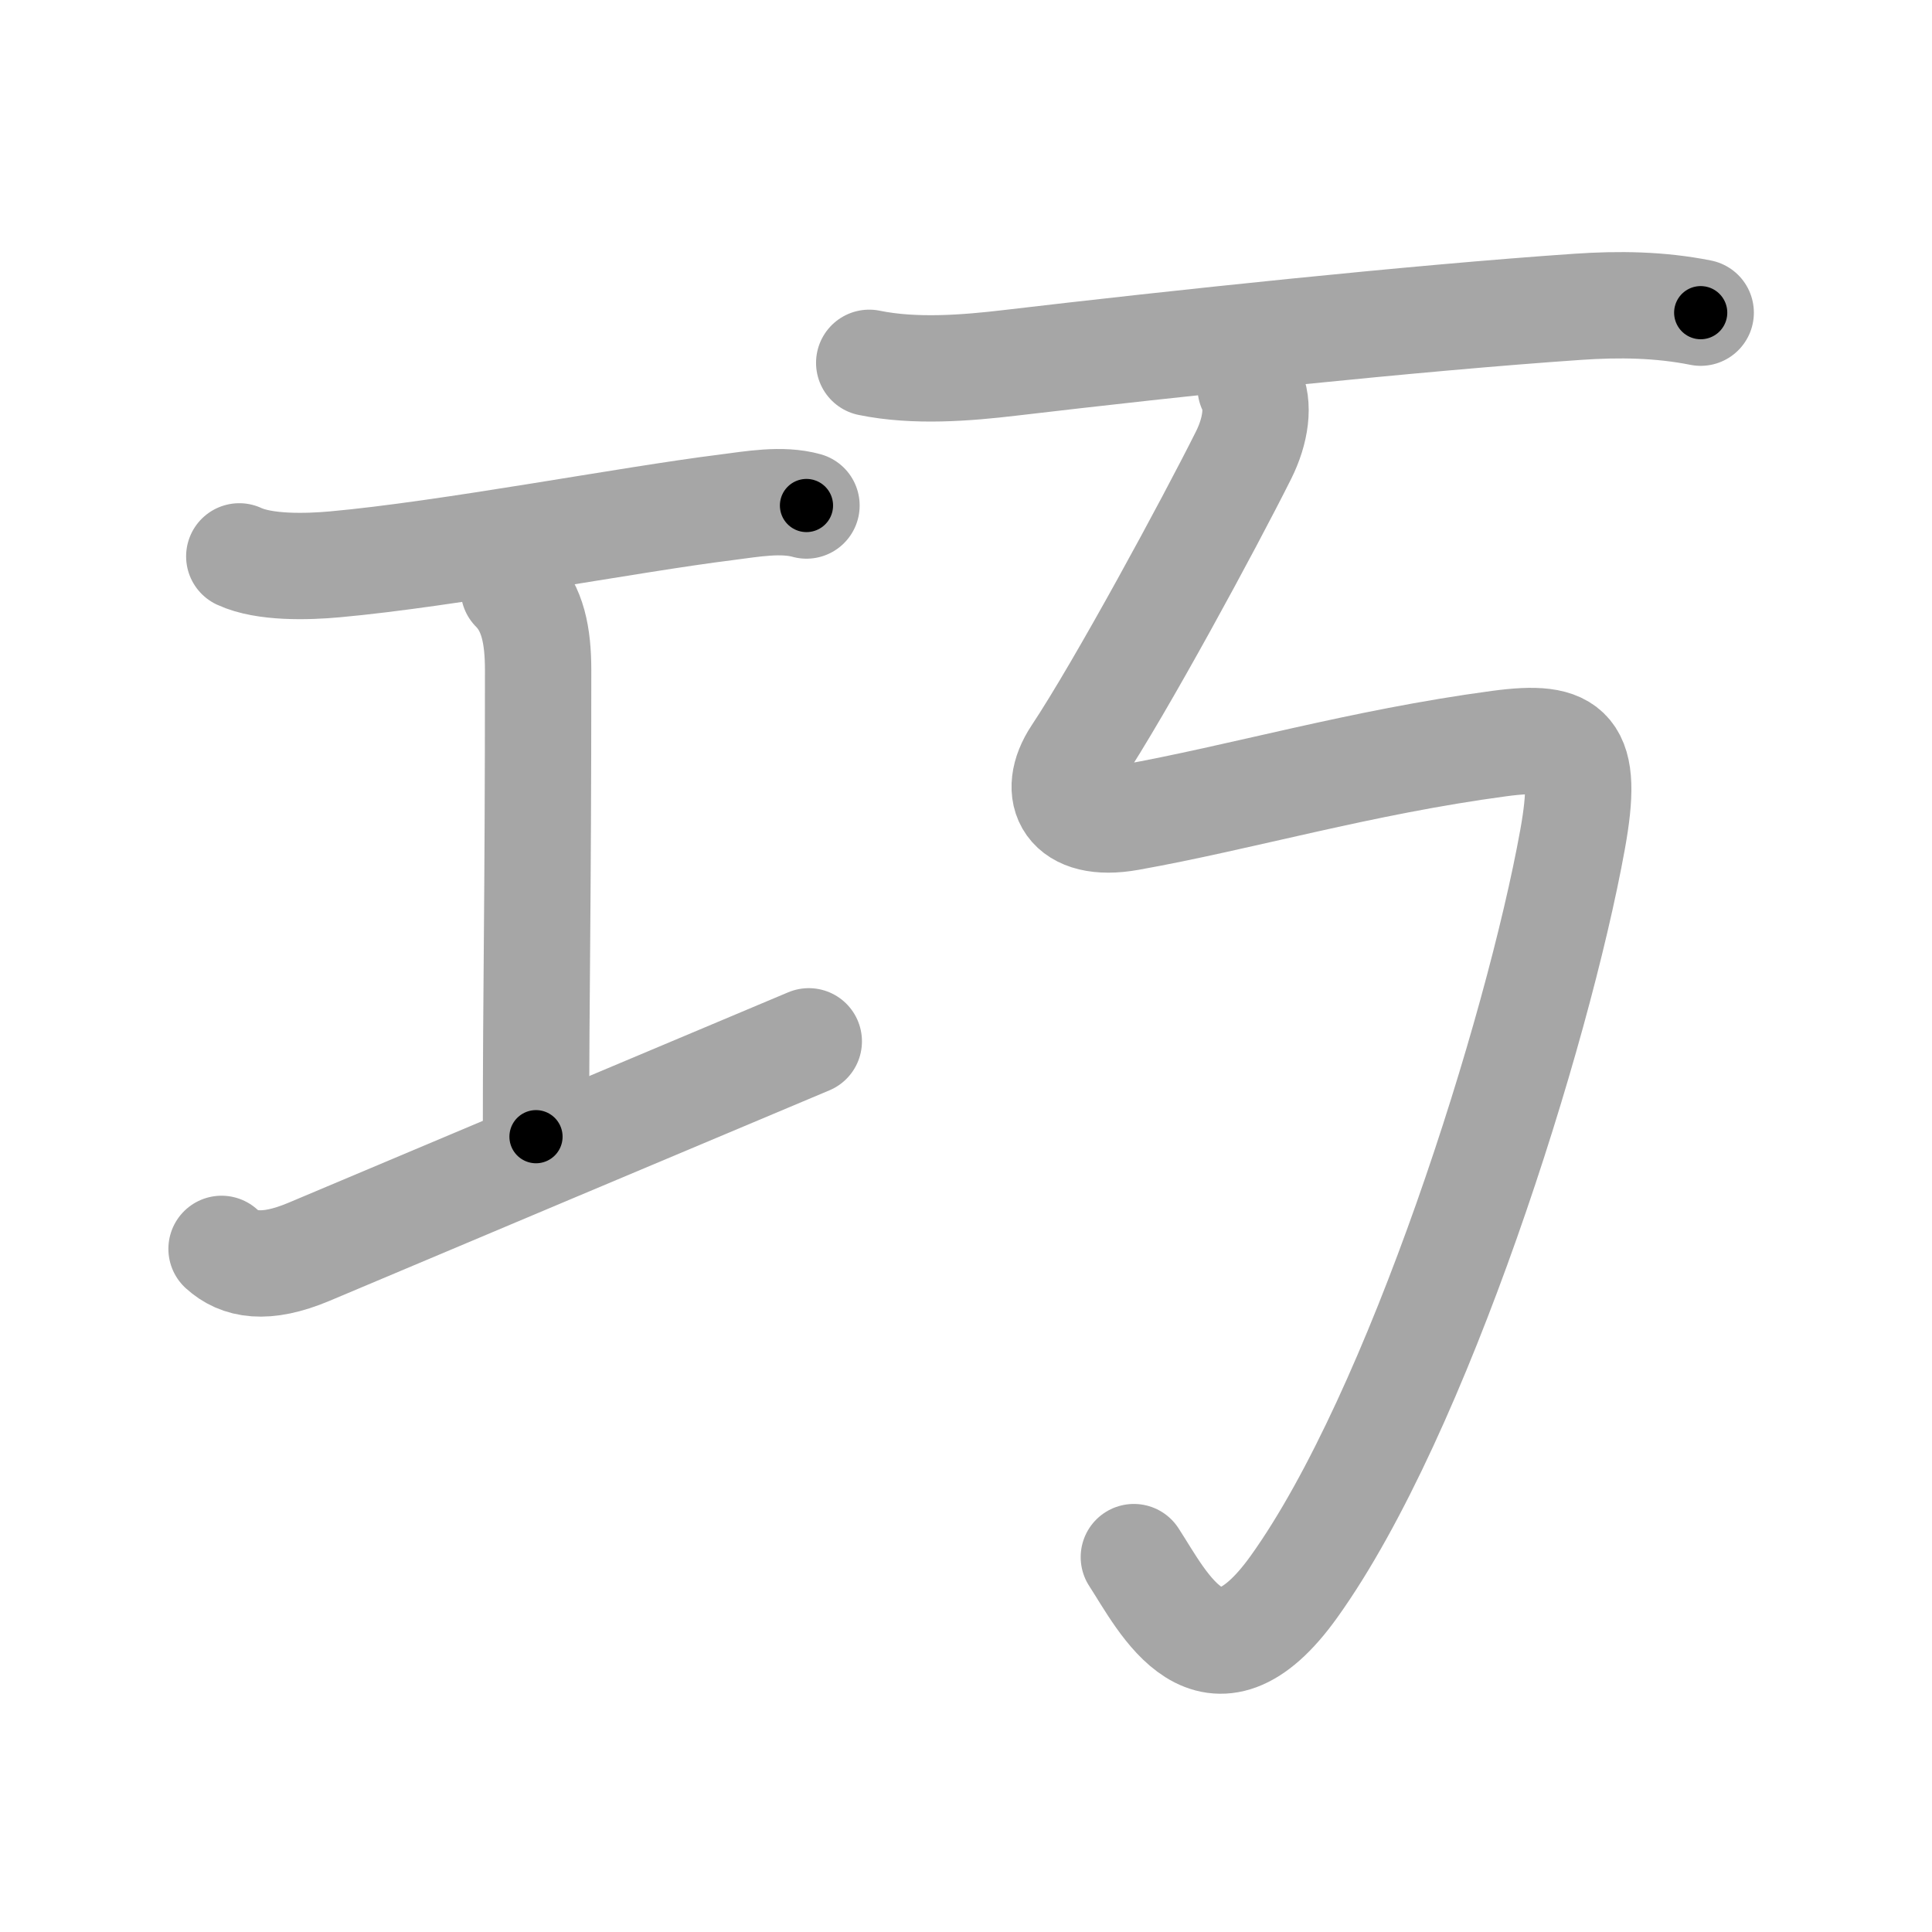 <svg xmlns="http://www.w3.org/2000/svg" viewBox="0 0 109 109" id="5de7"><g fill="none" stroke="#a6a6a6" stroke-width="6" stroke-linecap="round" stroke-linejoin="round"><g><g><path d="M13.5,31.39c1.42,0.66,3.84,0.59,5.38,0.45c6.37-0.57,16.64-2.54,22.12-3.22c1.41-0.18,3.1-0.49,4.5-0.1" /><path d="M28.99,33.25c1.07,1.07,1.37,2.62,1.37,4.56c0,13.68-0.12,17.53-0.12,26.32" /><path d="M12.5,70.46c1,0.91,2.46,1.2,4.92,0.17c6.83-2.88,21.38-9.01,28.21-11.88" /></g><g p4:phon="丂" xmlns:p4="http://kanjivg.tagaini.net"><path d="M49.04,20.47c2.58,0.53,5.51,0.29,7.96,0c9.25-1.09,22.82-2.53,32.01-3.16c2.33-0.16,4.63-0.13,6.94,0.33" /><path d="M70.56,21.87c0.5,0.96,0.29,2.43-0.4,3.81c-1.91,3.82-6.91,13.07-9.45,16.89c-1.44,2.17-0.46,4.17,3,3.55C70,45,76.75,43,84.59,41.95c4.05-0.54,5.06,0.28,4.13,5.42C86.75,58.25,80,79.75,73.01,89.51c-4.69,6.56-7.39,0.87-9.04-1.66" /></g></g></g><g fill="none" stroke="#000" stroke-width="3" stroke-linecap="round" stroke-linejoin="round"><path d="M13.5,31.39c1.42,0.66,3.84,0.59,5.38,0.45c6.37-0.57,16.64-2.54,22.12-3.22c1.41-0.18,3.1-0.49,4.5-0.1" stroke-dasharray="32.34" stroke-dashoffset="32.34"><animate attributeName="stroke-dashoffset" values="32.34;32.34;0" dur="0.323s" fill="freeze" begin="0s;5de7.click" /></path><path d="M28.99,33.25c1.07,1.07,1.37,2.62,1.37,4.56c0,13.68-0.12,17.53-0.12,26.32" stroke-dasharray="31.212" stroke-dashoffset="31.212"><animate attributeName="stroke-dashoffset" values="31.212" fill="freeze" begin="5de7.click" /><animate attributeName="stroke-dashoffset" values="31.212;31.212;0" keyTimes="0;0.509;1" dur="0.635s" fill="freeze" begin="0s;5de7.click" /></path><path d="M12.5,70.46c1,0.91,2.46,1.2,4.92,0.17c6.83-2.88,21.38-9.01,28.21-11.88" stroke-dasharray="35.832" stroke-dashoffset="35.832"><animate attributeName="stroke-dashoffset" values="35.832" fill="freeze" begin="5de7.click" /><animate attributeName="stroke-dashoffset" values="35.832;35.832;0" keyTimes="0;0.639;1" dur="0.993s" fill="freeze" begin="0s;5de7.click" /></path><path d="M49.04,20.47c2.58,0.53,5.51,0.29,7.96,0c9.25-1.09,22.82-2.53,32.01-3.16c2.33-0.16,4.63-0.13,6.94,0.33" stroke-dasharray="47.132" stroke-dashoffset="47.132"><animate attributeName="stroke-dashoffset" values="47.132" fill="freeze" begin="5de7.click" /><animate attributeName="stroke-dashoffset" values="47.132;47.132;0" keyTimes="0;0.678;1" dur="1.464s" fill="freeze" begin="0s;5de7.click" /></path><path d="M70.56,21.87c0.5,0.96,0.29,2.43-0.4,3.81c-1.91,3.82-6.91,13.07-9.45,16.89c-1.44,2.17-0.46,4.17,3,3.55C70,45,76.75,43,84.59,41.95c4.05-0.54,5.06,0.28,4.13,5.42C86.75,58.25,80,79.75,73.01,89.51c-4.69,6.56-7.39,0.87-9.04-1.66" stroke-dasharray="117.965" stroke-dashoffset="117.965"><animate attributeName="stroke-dashoffset" values="117.965" fill="freeze" begin="5de7.click" /><animate attributeName="stroke-dashoffset" values="117.965;117.965;0" keyTimes="0;0.623;1" dur="2.351s" fill="freeze" begin="0s;5de7.click" /></path></g></svg>